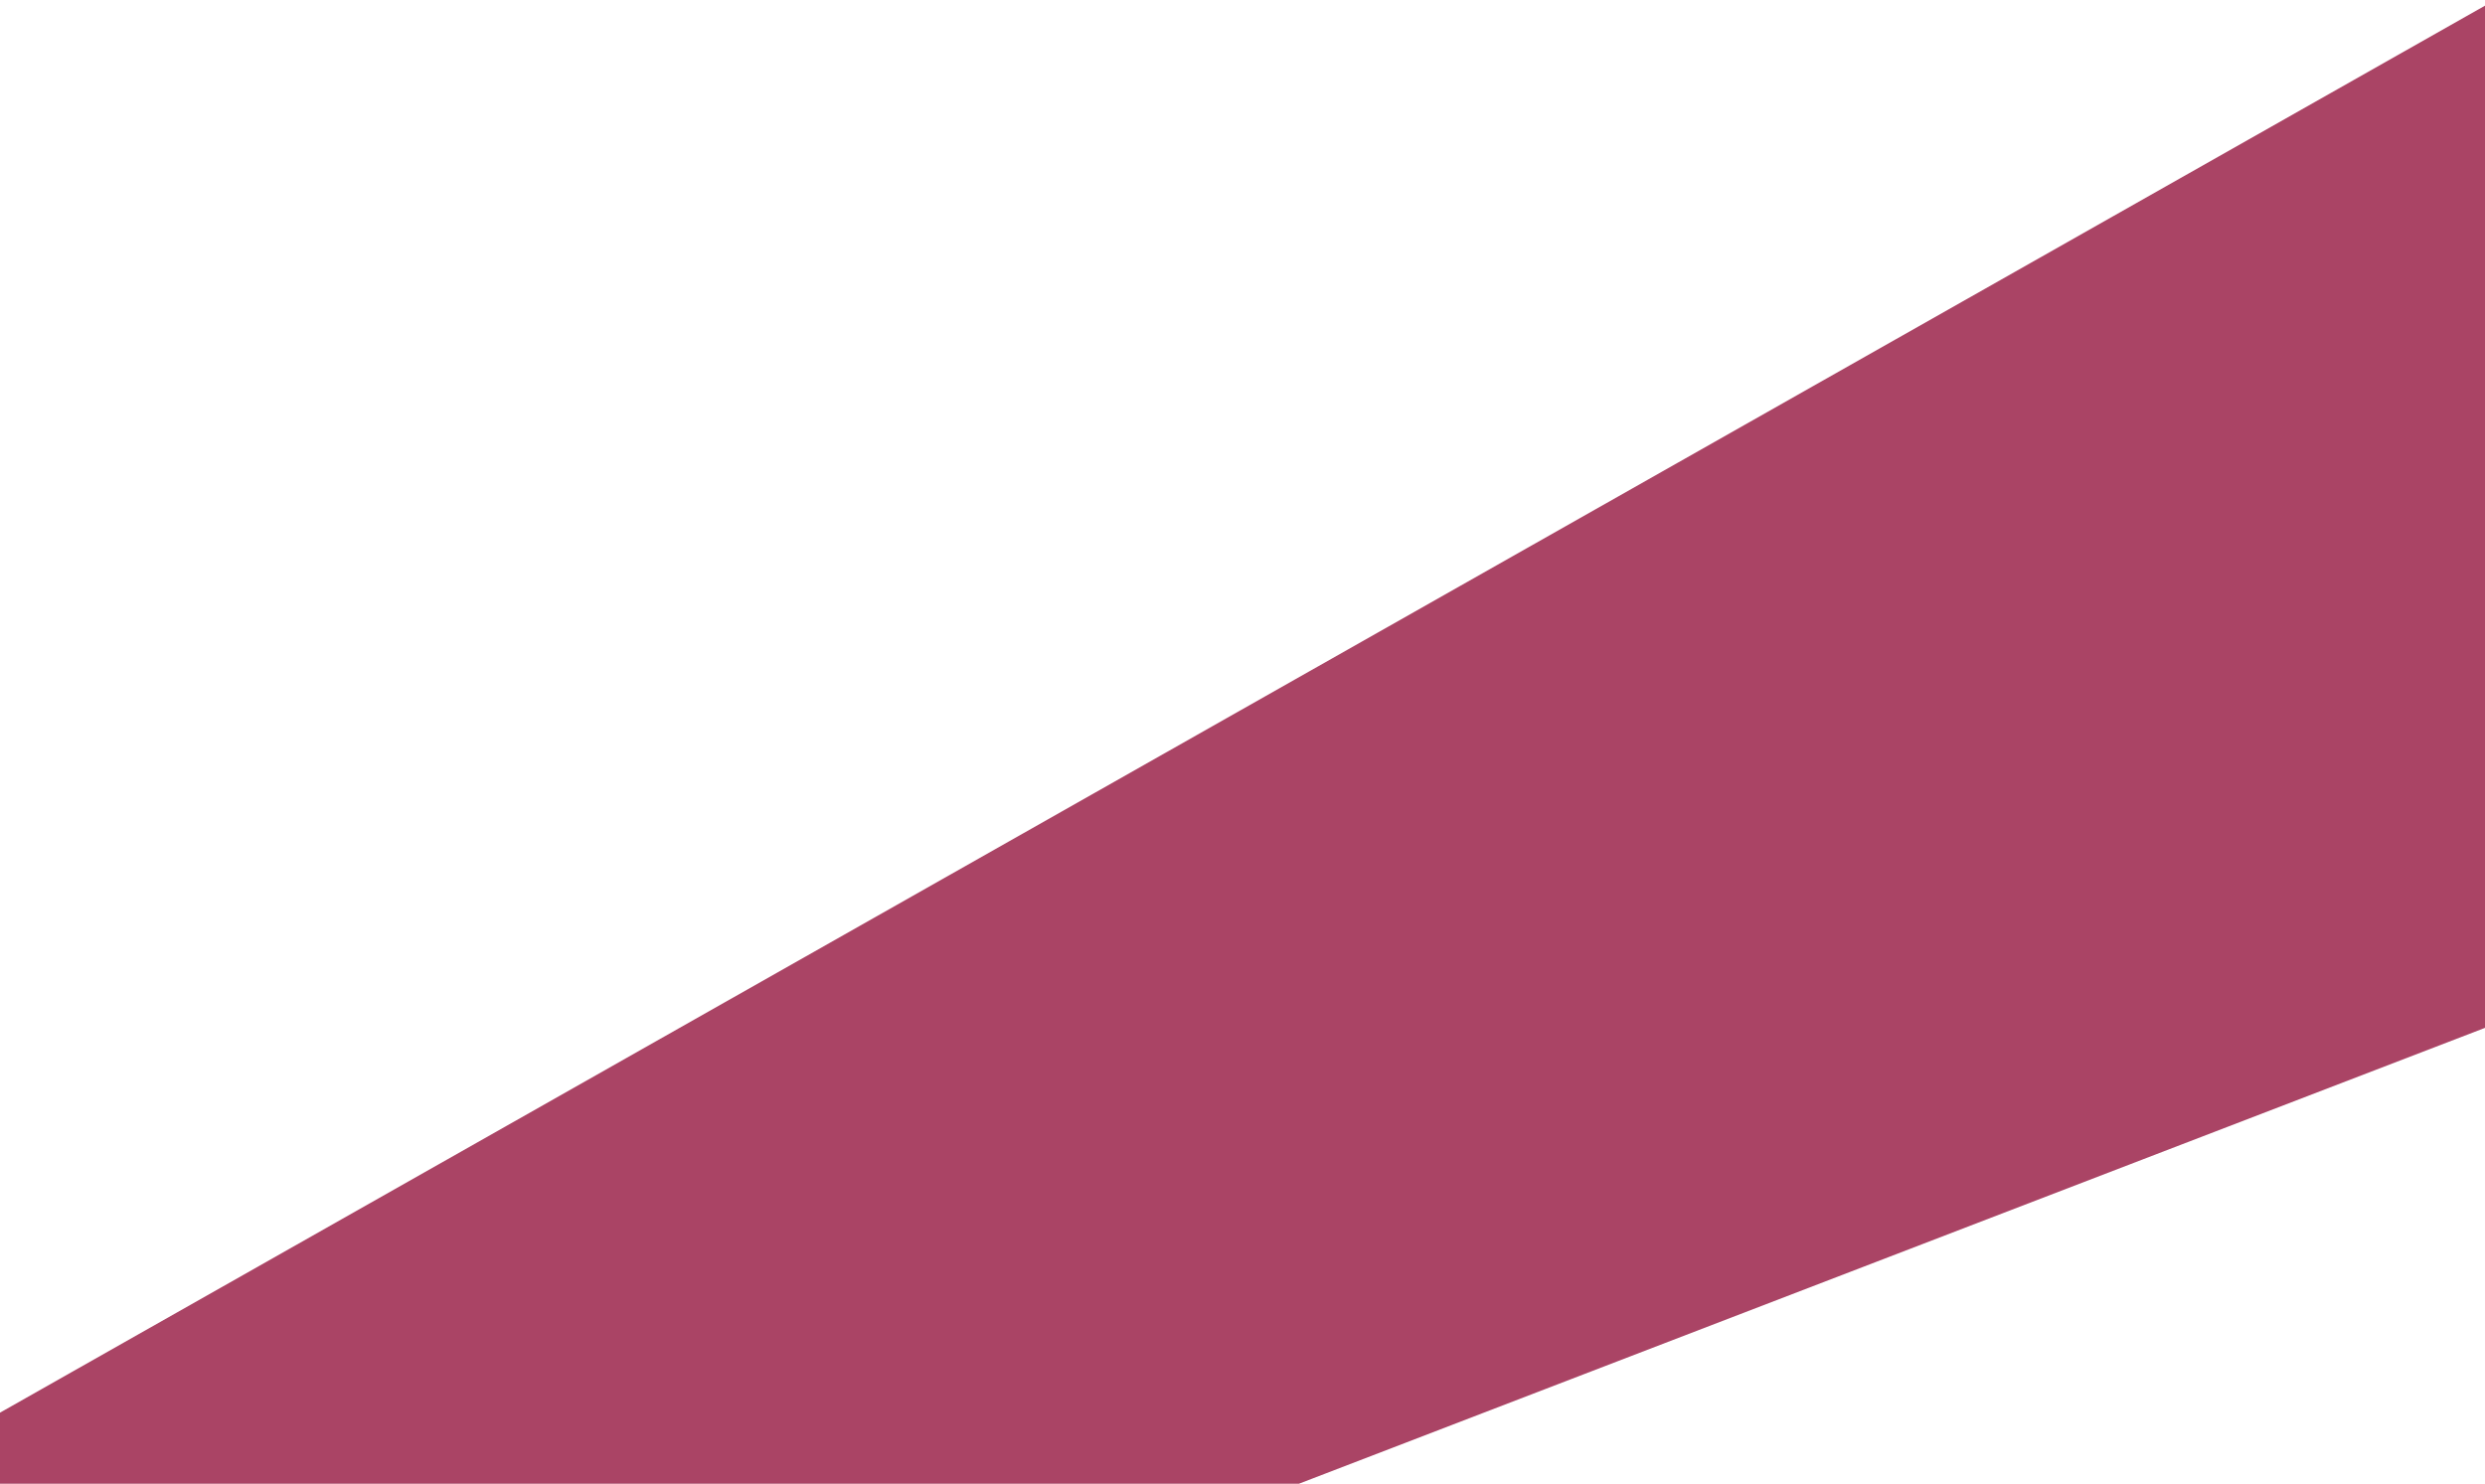 <svg width="412" height="246" viewBox="0 0 412 246" fill="none" xmlns="http://www.w3.org/2000/svg">
<path fill-rule="evenodd" clip-rule="evenodd" d="M412 0.94V170.42L215.361 246H0V234.219L412 0.94Z" fill="#AA4465"/>
</svg>
